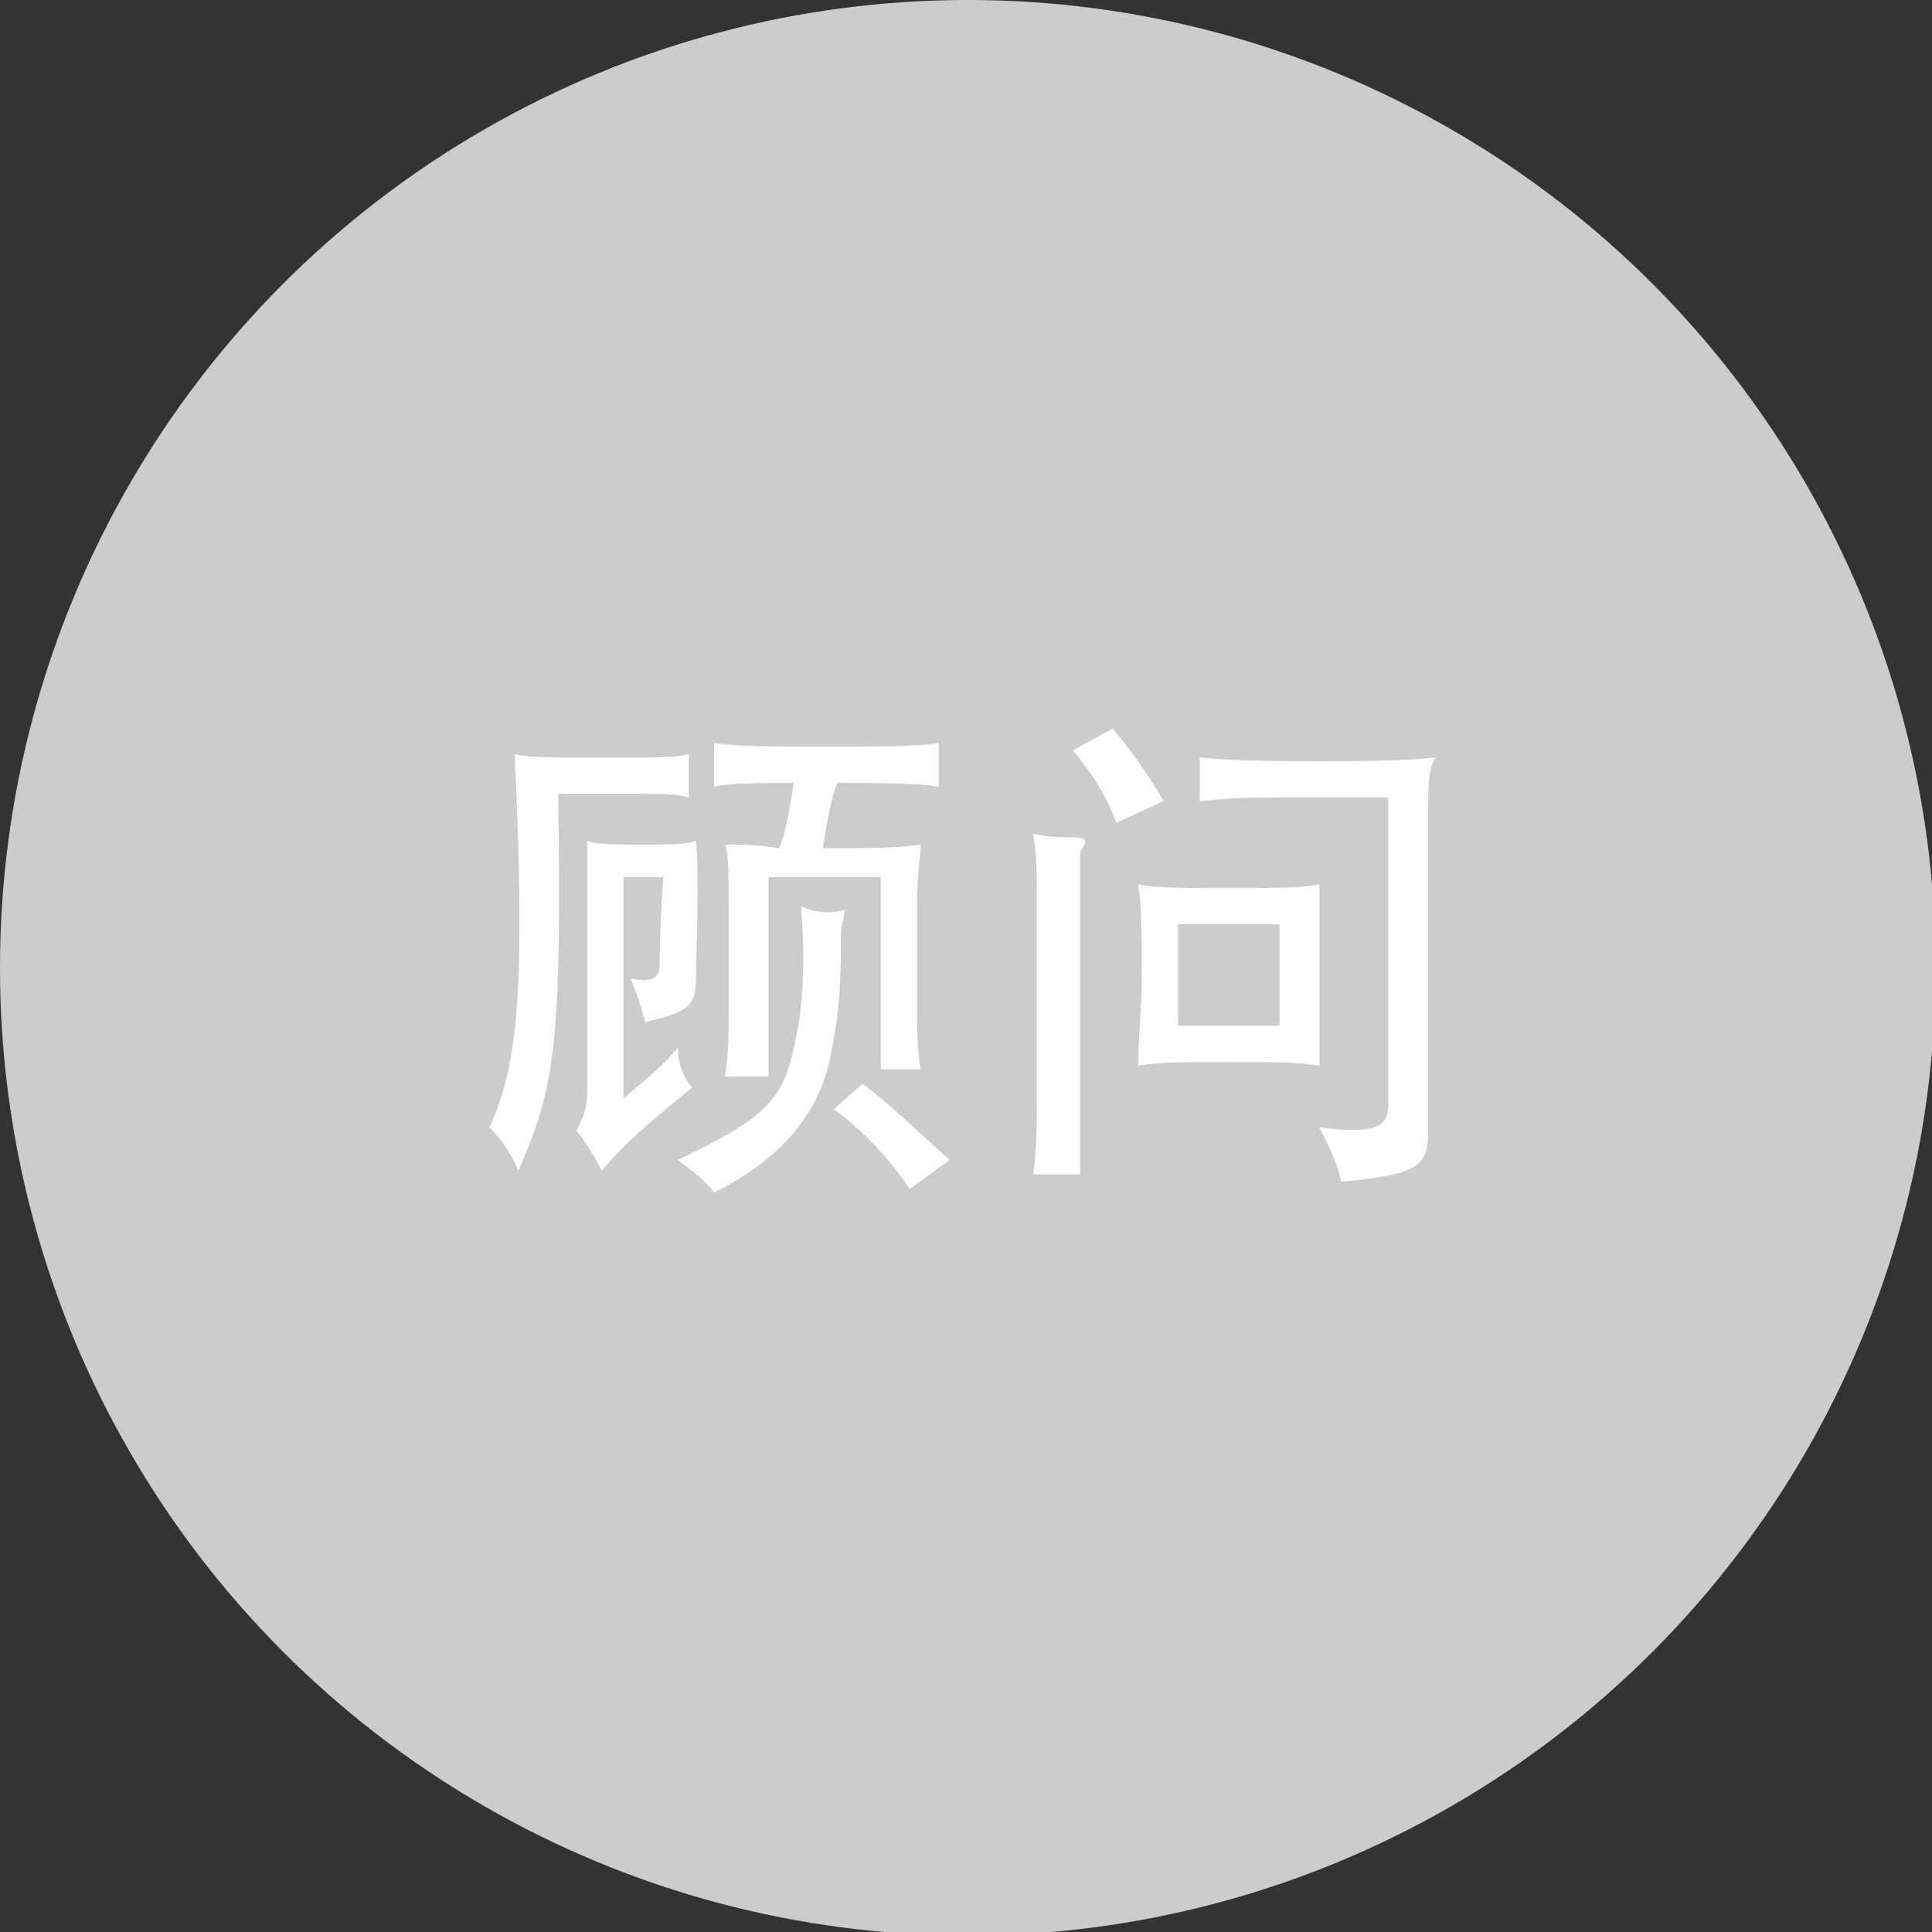 <!-- Generator: Adobe Illustrator 19.0.0, SVG Export Plug-In  -->
<svg version="1.1"
	 xmlns="http://www.w3.org/2000/svg" xmlns:xlink="http://www.w3.org/1999/xlink" xmlns:a="http://ns.adobe.com/AdobeSVGViewerExtensions/3.0/"
	 x="0px" y="0px" width="53.3px" height="53.3px" viewBox="0 0 53.3 53.3" style="enable-background:new 0 0 53.3 53.3;"
	 xml:space="preserve">
<rect x="0" y="0" width="53.3" height="53.3" fill="#333333" stroke="none"/>
<style type="text/css">
	.st0{fill:#CCCCCC;}
	.st1{fill:#FFFFFF;}
</style>
<defs>
</defs>
<g id="XMLID_15_">
	<circle id="XMLID_44_" class="st0" cx="26.7" cy="26.7" r="26.7"/>
	<g id="XMLID_16_">
		<g id="XMLID_18_">
			<path id="XMLID_25_" class="st1" d="M19,20.8V22c-0.3-0.1-0.8-0.1-1.4-0.1h-2.2c0.1,7-0.1,8.1-1.1,10.4c-0.2-0.5-0.5-0.9-0.8-1.2
				c0.8-1.7,1-3.9,0.7-10.3c0.3,0.1,1,0.1,2.4,0.1C18.2,20.9,18.7,20.9,19,20.8z M19.2,26.9c0,0.9-0.2,1-1.4,1.3
				c-0.1-0.4-0.2-0.7-0.4-1.2c0.6,0.1,0.8,0,0.8-0.4c0-0.3,0-1,0.1-2.4h-1.1v6.1c0.6-0.5,1.1-0.9,1.5-1.4c0,0.5,0.2,0.9,0.4,1.1
				c-1.6,1.3-2,1.7-2.5,2.3c-0.2-0.4-0.5-0.9-0.7-1.1c0.2-0.4,0.3-0.6,0.3-1.1v-6.9c0.3,0.1,0.7,0.1,1.5,0.1c0.8,0,1.2,0,1.5-0.1
				C19.3,24.1,19.2,26.6,19.2,26.9z M23.3,25.1C23.4,25.1,23.4,25.2,23.3,25.1c0,0.2-0.1,0.4-0.1,0.7c0,1.8-0.1,2.4-0.3,3.4
				c-0.3,1.4-1.2,2.7-3.2,3.7c-0.2-0.3-0.6-0.6-1-0.9c2.3-1.1,2.9-1.6,3.2-3.1c0.3-1.2,0.3-2.6,0.2-3.9C22.5,25.2,23,25.2,23.3,25.1
				z M19.7,21.7v-1.2c0.7,0.1,1.7,0.1,3.1,0.1c1.4,0,2.4,0,3.1-0.1v1.2c-0.7-0.1-1.6-0.1-2.8-0.1c-0.2,0.5-0.3,1.2-0.4,1.8
				c1.3,0,2.1,0,2.7-0.1c0,0.3-0.1,0.8-0.1,1.7v2.7c0,0.7,0,1.2,0.1,1.8h-1.1v-5.3h-3.1v5.5H20c0.1-0.6,0.1-1.1,0.1-1.8V25
				c0-1.1,0-1.4-0.1-1.7c0.4,0,0.9,0,1.5,0.1c0.2-0.5,0.3-1.2,0.4-1.8C20.9,21.6,20.2,21.6,19.7,21.7z M25.1,32.8
				c-0.6-0.9-1.4-1.7-2.1-2.2l0.8-0.7c0.8,0.6,1.6,1.4,2.4,2.1L25.1,32.8z"/>
			<path id="XMLID_19_" class="st1" d="M29.8,23.9v8.5h-1.3c0.1-0.7,0.1-1.2,0.1-2v-5.7c0-0.7,0-1.2-0.1-1.7
				c0.4,0.1,0.8,0.1,1.1,0.1c0.4,0,0.4,0.1,0.2,0.4C29.8,23.6,29.8,23.7,29.8,23.9z M30.8,22.7c-0.3-0.8-0.7-1.4-1.2-2l1.1-0.6
				c0.5,0.6,1,1.3,1.4,2L30.8,22.7z M33.9,29.3c-1.4,0-1.9,0-2.5,0.1c0-0.7,0.1-1.6,0.1-2.5c0-1,0-1.9-0.1-2.5
				c0.6,0.1,1.1,0.1,2.5,0.1c1.4,0,1.9,0,2.5-0.1c0,0.6,0,1.6,0,2.5c0,0.9,0,1.9,0,2.5C35.8,29.3,35.2,29.3,33.9,29.3z M35.3,25.5
				h-2.8v2.8h2.8V25.5z M39.4,22.6v8.5c0,1-0.1,1.3-2.4,1.5c-0.1-0.5-0.3-0.9-0.6-1.5c1.5,0.2,1.9,0,1.9-0.6V22h-3
				c-0.6,0-1.2,0-2.2,0.1v-1.2c1.1,0.1,2.1,0.1,3.3,0.1c1.1,0,2.2,0,3.2-0.1C39.4,21.2,39.4,21.7,39.4,22.6z"/>
		</g>
	</g>
</g>
</svg>
